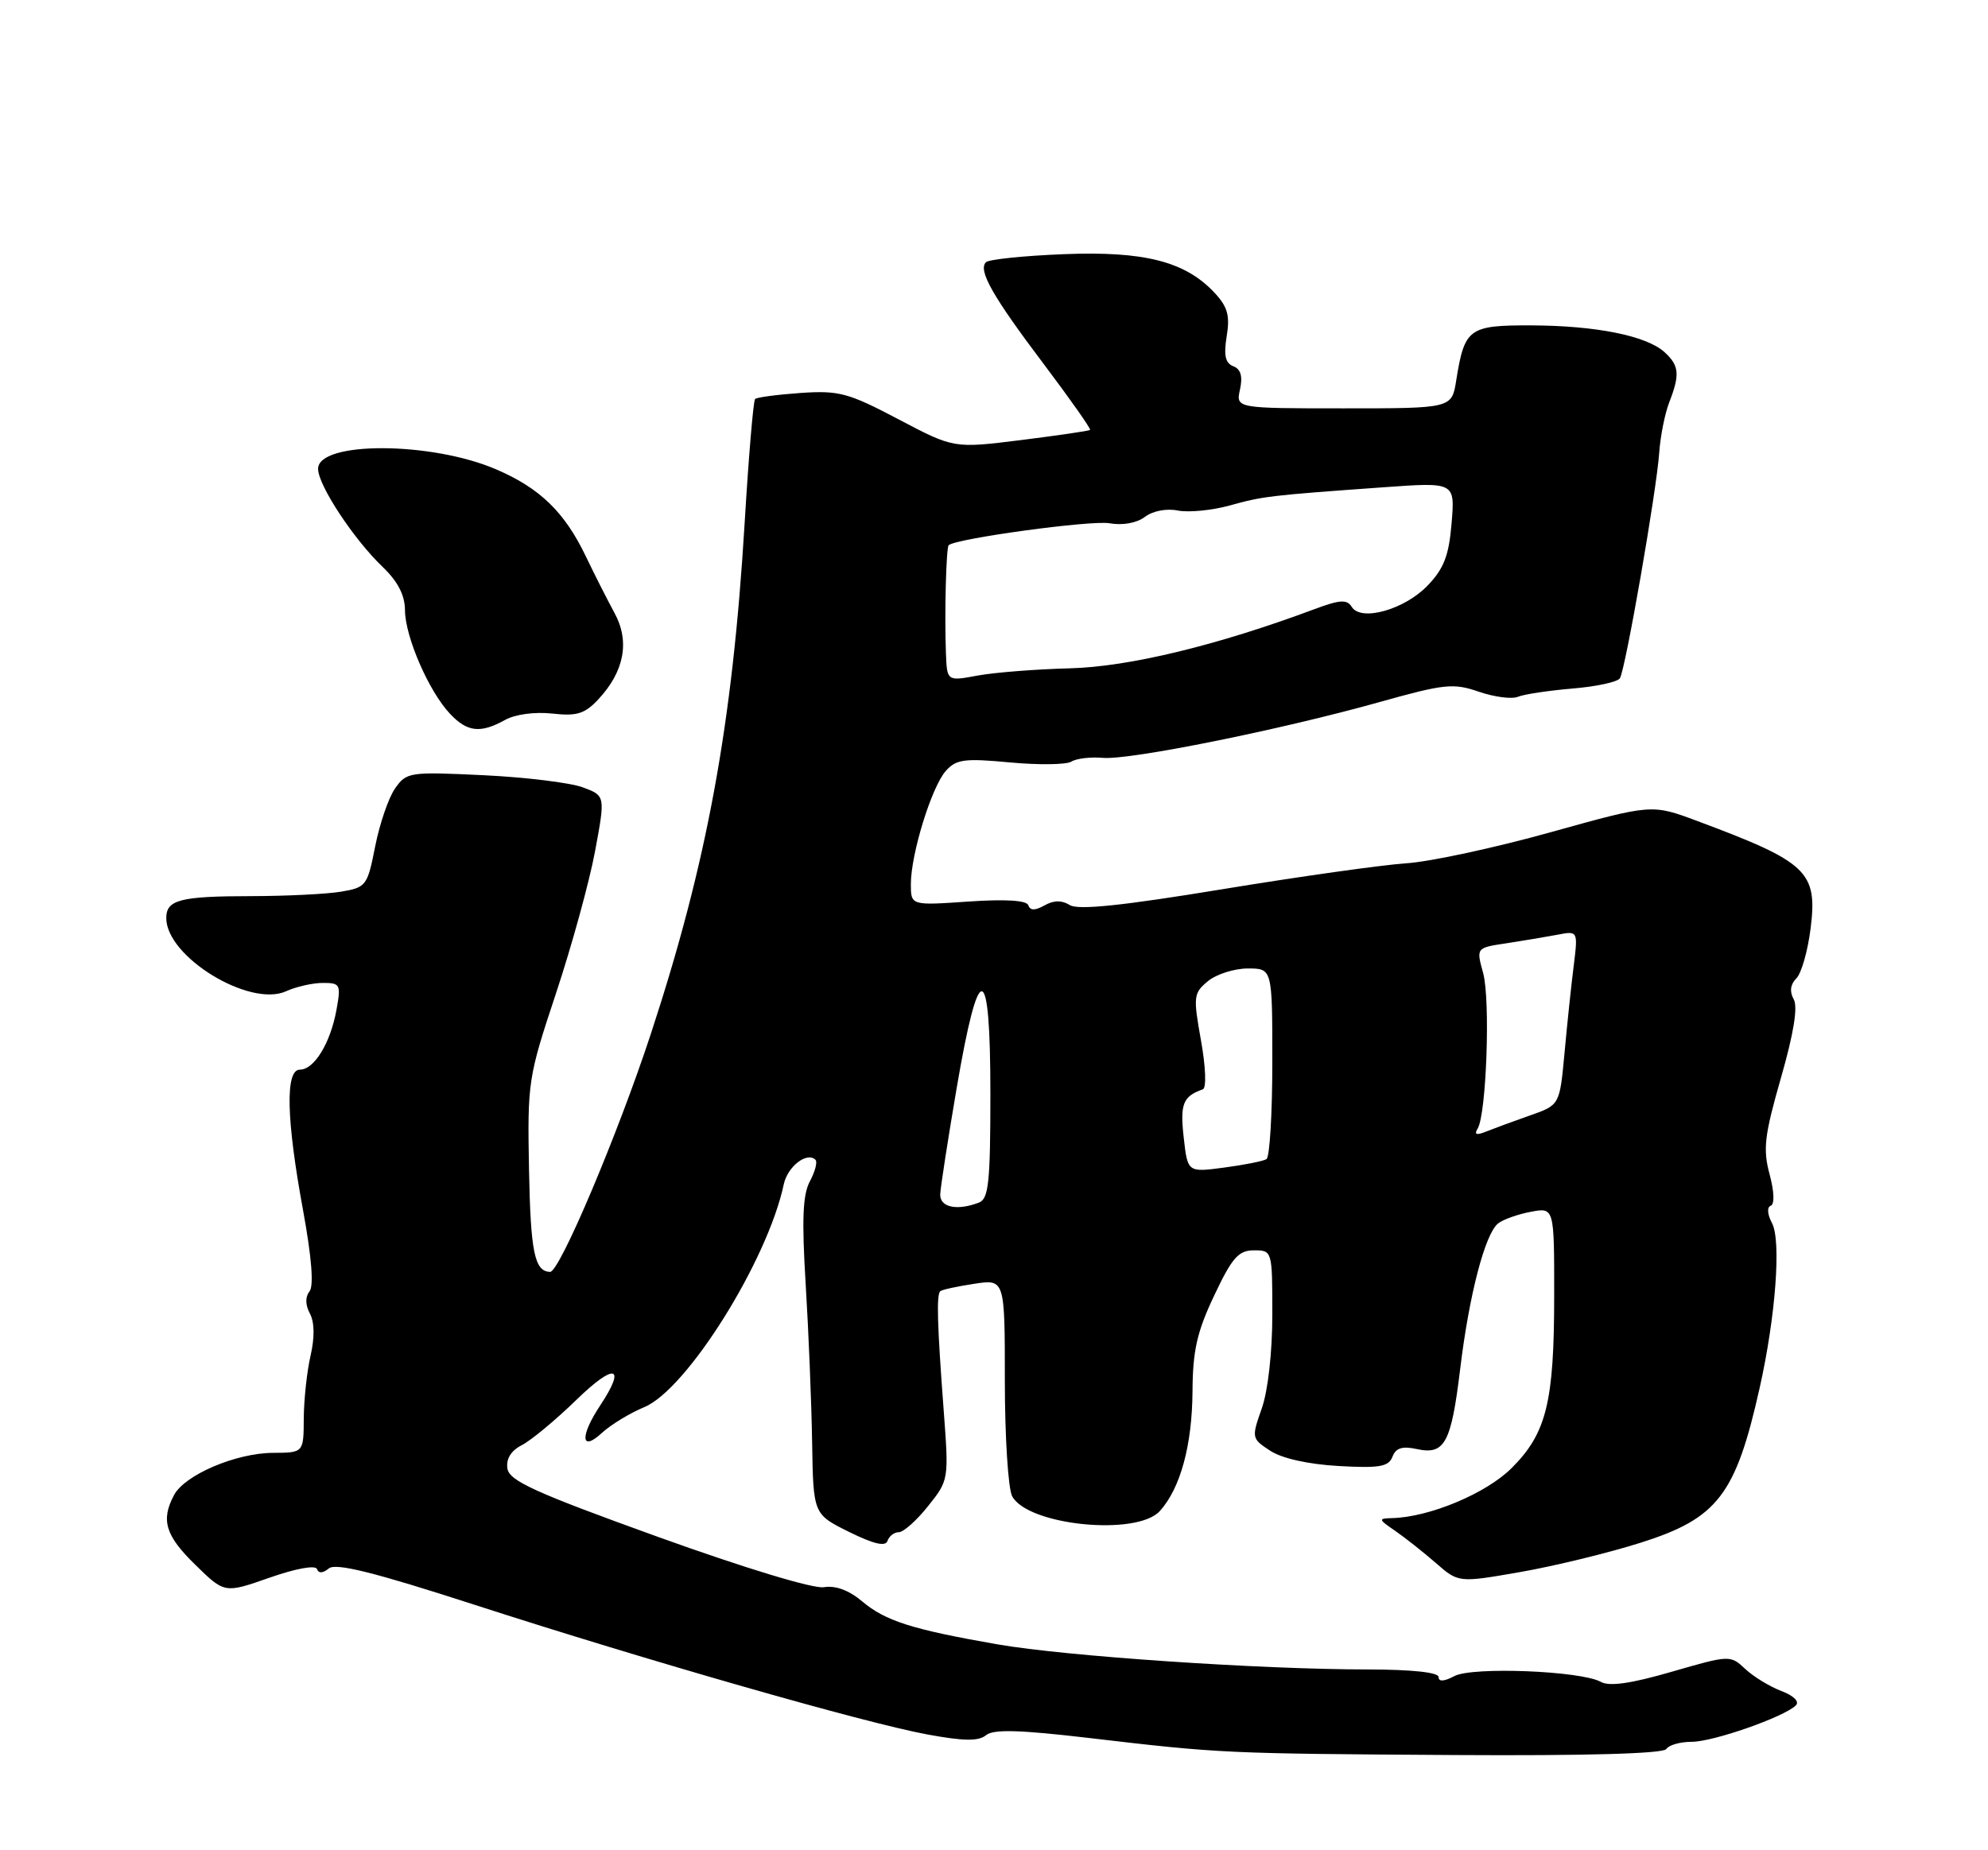 <?xml version="1.0" encoding="UTF-8" standalone="no"?>
<!DOCTYPE svg PUBLIC "-//W3C//DTD SVG 1.1//EN" "http://www.w3.org/Graphics/SVG/1.1/DTD/svg11.dtd" >
<svg xmlns="http://www.w3.org/2000/svg" xmlns:xlink="http://www.w3.org/1999/xlink" version="1.1" viewBox="0 0 275 256">
 <g >
 <path fill="currentColor"
d=" M 230.50 242.00 C 230.84 241.45 232.42 241.00 234.02 241.00 C 236.98 241.00 246.76 237.58 248.41 235.97 C 248.96 235.44 248.14 234.63 246.41 233.97 C 244.81 233.36 242.56 231.99 241.42 230.92 C 239.35 228.98 239.27 228.99 231.24 231.31 C 225.63 232.94 222.62 233.37 221.45 232.71 C 218.70 231.18 203.66 230.58 201.18 231.91 C 199.76 232.66 199.00 232.71 199.00 232.04 C 199.00 231.39 195.30 231.00 189.25 230.99 C 174.22 230.98 147.44 229.16 138.00 227.52 C 126.16 225.45 122.49 224.29 119.25 221.56 C 117.44 220.03 115.57 219.34 113.97 219.61 C 112.52 219.85 103.05 216.98 91.00 212.64 C 74.03 206.52 70.45 204.90 70.19 203.19 C 69.99 201.85 70.68 200.72 72.19 199.95 C 73.46 199.30 76.86 196.48 79.75 193.67 C 85.06 188.51 86.69 188.93 83.00 194.50 C 80.20 198.73 80.35 200.95 83.25 198.27 C 84.49 197.13 87.13 195.52 89.11 194.70 C 95.00 192.28 106.18 174.43 108.42 163.86 C 108.95 161.39 111.64 159.31 112.81 160.48 C 113.10 160.77 112.75 162.10 112.03 163.45 C 111.04 165.30 110.90 168.73 111.45 177.69 C 111.85 184.19 112.25 194.00 112.34 199.50 C 112.50 209.50 112.50 209.50 117.43 211.95 C 120.86 213.64 122.49 214.03 122.77 213.20 C 122.99 212.54 123.69 212.00 124.33 212.00 C 124.97 212.00 126.80 210.38 128.38 208.39 C 131.25 204.80 131.26 204.73 130.54 195.14 C 129.64 183.18 129.53 179.12 130.07 178.65 C 130.31 178.44 132.41 177.99 134.75 177.63 C 139.00 176.98 139.00 176.98 139.00 191.05 C 139.00 198.80 139.46 205.98 140.01 207.02 C 142.18 211.07 157.26 212.58 160.44 209.07 C 163.29 205.92 164.91 199.97 164.96 192.50 C 164.99 186.88 165.58 184.27 167.96 179.25 C 170.44 174.00 171.32 173.00 173.46 173.00 C 175.99 173.00 176.00 173.04 176.00 181.87 C 176.00 187.09 175.40 192.45 174.54 194.88 C 173.11 198.94 173.13 199.04 175.71 200.73 C 177.33 201.79 180.96 202.60 185.16 202.84 C 190.82 203.16 192.08 202.94 192.62 201.56 C 193.08 200.34 193.98 200.06 195.97 200.49 C 199.84 201.34 200.74 199.71 201.98 189.46 C 203.23 179.12 205.43 170.70 207.24 169.27 C 207.93 168.73 209.96 168.00 211.75 167.67 C 215.00 167.05 215.00 167.05 214.99 179.28 C 214.99 194.00 213.93 198.31 209.11 203.12 C 205.60 206.63 197.75 209.92 192.57 210.05 C 190.63 210.10 190.65 210.21 192.98 211.80 C 194.34 212.74 196.87 214.74 198.61 216.25 C 201.76 219.00 201.76 219.00 210.30 217.51 C 215.00 216.69 222.47 214.87 226.90 213.47 C 237.61 210.09 240.10 206.85 243.42 192.00 C 245.63 182.14 246.41 171.64 245.12 169.23 C 244.48 168.03 244.41 167.02 244.94 166.83 C 245.50 166.63 245.43 164.87 244.78 162.45 C 243.85 158.98 244.08 157.08 246.36 149.13 C 248.13 142.96 248.72 139.31 248.12 138.25 C 247.53 137.20 247.66 136.20 248.49 135.37 C 249.19 134.67 250.07 131.57 250.46 128.47 C 251.44 120.60 250.06 119.29 234.77 113.59 C 228.50 111.25 228.50 111.25 214.50 115.15 C 206.80 117.30 197.80 119.24 194.50 119.45 C 191.20 119.67 179.75 121.28 169.06 123.04 C 155.25 125.31 149.14 125.95 147.99 125.23 C 146.89 124.54 145.77 124.55 144.49 125.27 C 143.17 126.01 142.50 126.00 142.25 125.26 C 142.02 124.57 139.13 124.39 133.95 124.74 C 126.00 125.29 126.00 125.29 126.00 122.32 C 126.00 118.17 128.87 108.86 130.84 106.66 C 132.27 105.05 133.42 104.90 139.70 105.49 C 143.68 105.86 147.50 105.81 148.20 105.38 C 148.90 104.94 150.87 104.71 152.57 104.86 C 156.31 105.18 177.22 100.96 190.83 97.14 C 199.82 94.62 201.05 94.49 204.57 95.71 C 206.70 96.44 209.13 96.76 209.97 96.41 C 210.81 96.06 214.20 95.55 217.50 95.27 C 220.80 95.00 223.76 94.36 224.08 93.85 C 224.85 92.62 229.16 67.90 229.52 62.62 C 229.68 60.35 230.30 57.23 230.90 55.68 C 232.41 51.82 232.29 50.57 230.24 48.71 C 227.73 46.45 220.75 45.05 211.79 45.02 C 203.17 45.00 202.60 45.42 201.44 52.62 C 200.83 56.50 200.83 56.50 185.89 56.50 C 170.95 56.50 170.95 56.50 171.53 53.88 C 171.92 52.07 171.64 51.07 170.61 50.68 C 169.50 50.25 169.26 49.17 169.69 46.51 C 170.16 43.65 169.81 42.43 167.99 40.49 C 163.93 36.16 158.25 34.72 147.10 35.17 C 141.60 35.39 136.78 35.89 136.39 36.28 C 135.26 37.40 137.30 40.99 144.44 50.45 C 148.09 55.30 150.95 59.36 150.79 59.49 C 150.63 59.62 146.33 60.25 141.23 60.89 C 131.95 62.05 131.95 62.05 124.28 58.01 C 117.33 54.35 116.06 54.01 110.75 54.37 C 107.53 54.60 104.69 54.97 104.45 55.21 C 104.21 55.45 103.56 63.15 103.01 72.31 C 101.33 100.24 97.82 119.34 90.02 143.08 C 85.47 156.94 77.40 176.02 76.10 175.98 C 73.95 175.93 73.40 173.27 73.18 161.94 C 72.95 149.68 73.04 149.10 76.91 137.44 C 79.09 130.87 81.52 122.04 82.31 117.80 C 83.74 110.10 83.74 110.10 80.62 108.94 C 78.90 108.30 72.73 107.54 66.89 107.26 C 56.64 106.77 56.23 106.83 54.65 109.09 C 53.75 110.37 52.52 113.97 51.90 117.10 C 50.82 122.58 50.66 122.79 47.14 123.38 C 45.14 123.71 39.60 123.98 34.83 123.99 C 24.91 124.00 23.00 124.49 23.00 127.03 C 23.00 132.39 34.54 139.44 39.58 137.15 C 40.96 136.52 43.25 136.00 44.66 136.00 C 47.08 136.00 47.18 136.21 46.54 139.75 C 45.70 144.34 43.46 148.00 41.48 148.00 C 39.44 148.00 39.60 154.85 41.93 167.50 C 43.11 173.96 43.43 177.92 42.81 178.69 C 42.21 179.44 42.23 180.56 42.87 181.75 C 43.51 182.95 43.54 185.05 42.96 187.57 C 42.46 189.73 42.04 193.64 42.02 196.25 C 42.00 201.00 42.00 201.00 37.75 201.02 C 32.64 201.05 25.57 204.06 24.08 206.85 C 22.22 210.33 22.87 212.47 27.04 216.53 C 31.07 220.47 31.07 220.47 37.29 218.29 C 40.91 217.02 43.64 216.52 43.85 217.10 C 44.07 217.72 44.67 217.69 45.49 217.01 C 46.44 216.22 51.75 217.54 65.64 222.04 C 89.61 229.79 119.52 238.36 128.26 239.98 C 133.31 240.91 135.36 240.94 136.39 240.09 C 137.41 239.24 140.98 239.34 150.63 240.47 C 168.85 242.61 169.39 242.63 201.19 242.83 C 219.43 242.94 230.11 242.64 230.50 242.00 Z  M 69.89 99.60 C 71.28 98.83 74.00 98.47 76.39 98.73 C 79.80 99.11 80.89 98.77 82.77 96.76 C 86.36 92.91 87.15 88.75 85.01 84.82 C 84.02 83.00 82.23 79.47 81.05 77.00 C 78.10 70.85 74.70 67.55 68.63 64.94 C 59.64 61.07 44.00 61.03 44.00 64.87 C 44.00 67.13 48.91 74.59 52.93 78.44 C 55.03 80.45 56.01 82.34 56.02 84.44 C 56.05 88.12 59.31 95.64 62.24 98.75 C 64.63 101.30 66.46 101.51 69.89 99.60 Z  M 130.06 165.25 C 130.10 164.29 131.12 157.68 132.33 150.58 C 135.42 132.45 137.00 132.69 137.00 151.31 C 137.00 163.59 136.76 165.88 135.42 166.39 C 132.39 167.56 130.00 167.05 130.06 165.25 Z  M 163.74 157.36 C 163.22 152.74 163.64 151.69 166.39 150.72 C 166.90 150.54 166.79 147.62 166.13 143.95 C 165.04 137.86 165.10 137.40 167.10 135.75 C 168.27 134.79 170.75 134.00 172.61 134.00 C 176.00 134.00 176.00 134.00 176.00 146.94 C 176.00 154.06 175.64 160.11 175.19 160.38 C 174.75 160.66 172.11 161.18 169.33 161.55 C 164.28 162.22 164.28 162.22 163.74 157.36 Z  M 204.40 156.16 C 205.62 154.18 206.18 138.33 205.16 134.62 C 204.20 131.14 204.20 131.14 208.35 130.52 C 210.63 130.17 213.80 129.64 215.39 129.34 C 218.29 128.78 218.29 128.78 217.69 133.64 C 217.35 136.31 216.78 141.74 216.42 145.70 C 215.75 152.90 215.75 152.90 211.63 154.34 C 209.36 155.14 206.64 156.14 205.59 156.56 C 204.23 157.11 203.89 156.99 204.40 156.16 Z  M 130.85 90.38 C 130.64 85.00 130.88 75.79 131.23 75.44 C 132.15 74.52 150.94 71.95 153.47 72.40 C 155.30 72.72 157.24 72.37 158.37 71.52 C 159.46 70.69 161.37 70.32 162.94 70.64 C 164.42 70.93 167.63 70.62 170.07 69.95 C 174.72 68.66 175.49 68.56 191.39 67.42 C 201.27 66.71 201.27 66.71 200.80 72.38 C 200.43 76.87 199.74 78.66 197.49 81.01 C 194.29 84.35 188.26 86.05 186.98 83.96 C 186.33 82.91 185.35 82.97 181.84 84.28 C 168.40 89.30 156.16 92.26 148.00 92.47 C 143.32 92.59 137.59 93.04 135.25 93.47 C 131.00 94.26 131.00 94.26 130.85 90.38 Z "/>
</g>
</svg>